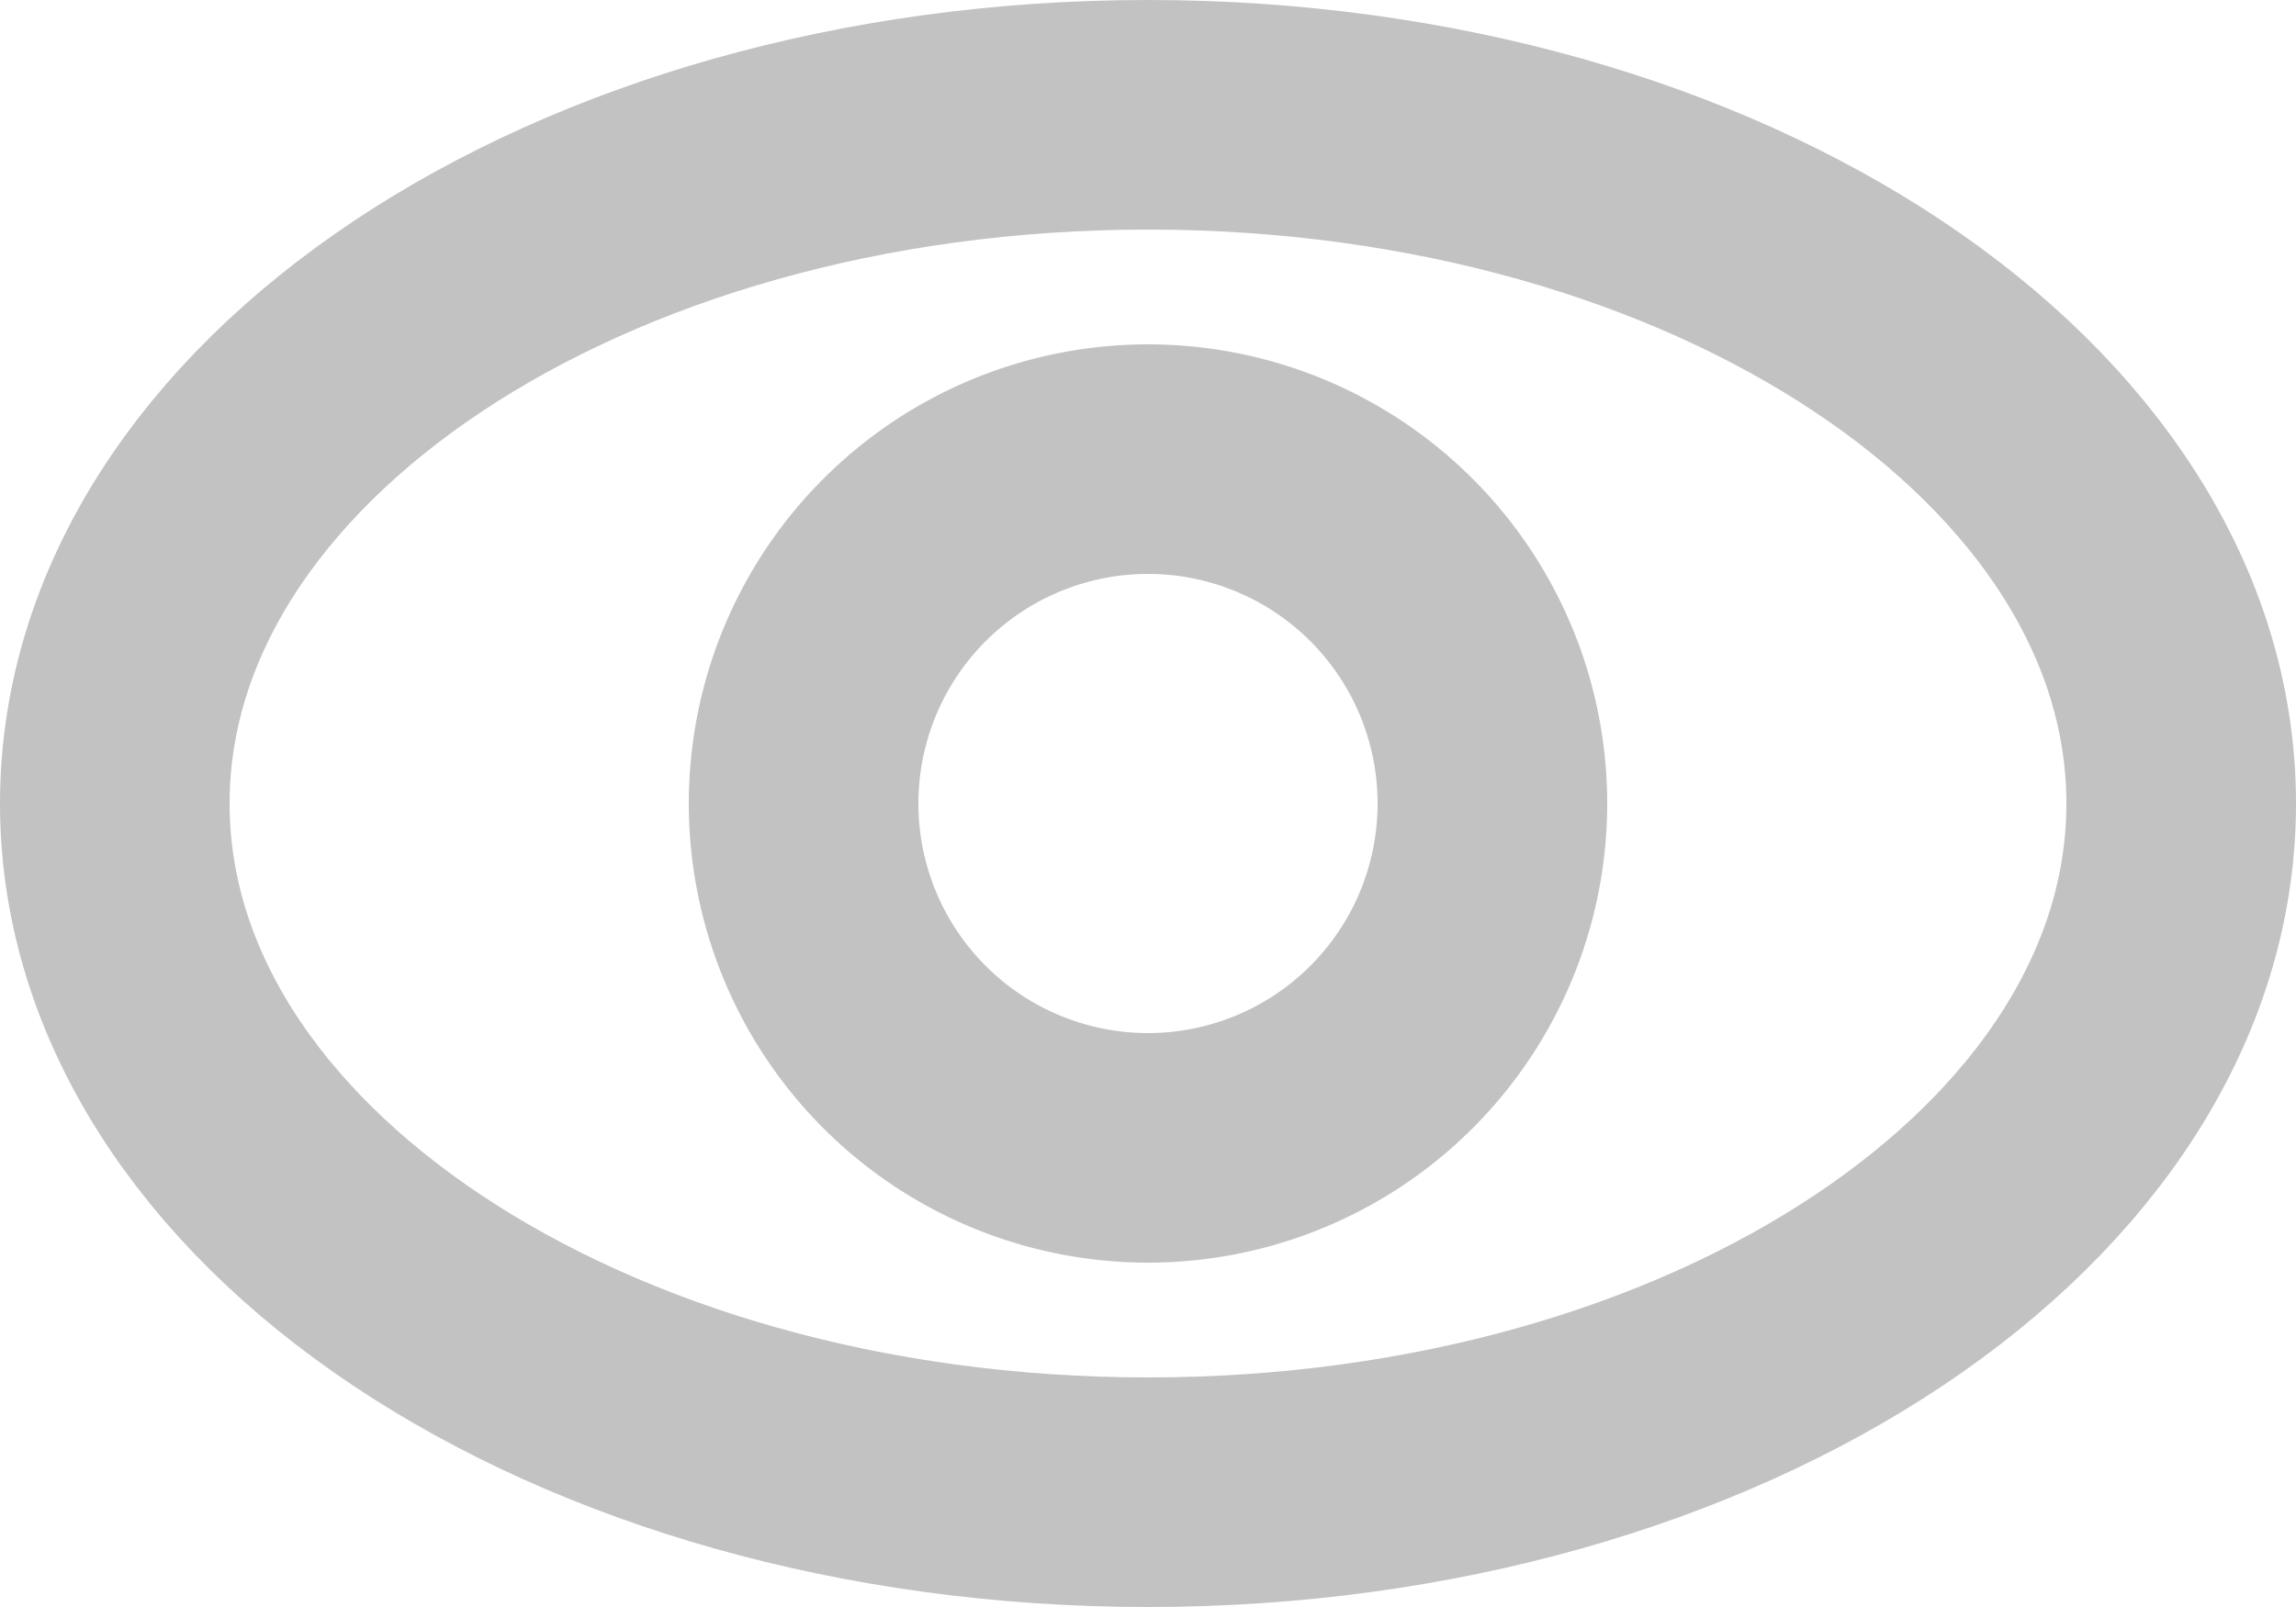 <?xml version="1.0" encoding="utf-8"?><!-- Uploaded to: SVG Repo, www.svgrepo.com, Generator: SVG Repo Mixer Tools -->
<svg class="w-[24px] h-[24px] text-gray-800 dark:text-white" aria-hidden="true" xmlns="http://www.w3.org/2000/svg" fill="none" viewBox="0 0 20 14">
    <g stroke="#c2c2c2" stroke-linecap="round" stroke-linejoin="round" stroke-width="2">
      <path d="M10 10a3 3 0 1 0 0-6 3 3 0 0 0 0 6Z"/>
      <path d="M10 13c4.97 0 9-2.686 9-6s-4.03-6-9-6-9 2.686-9 6 4.03 6 9 6Z"/>
    </g>
  </svg>